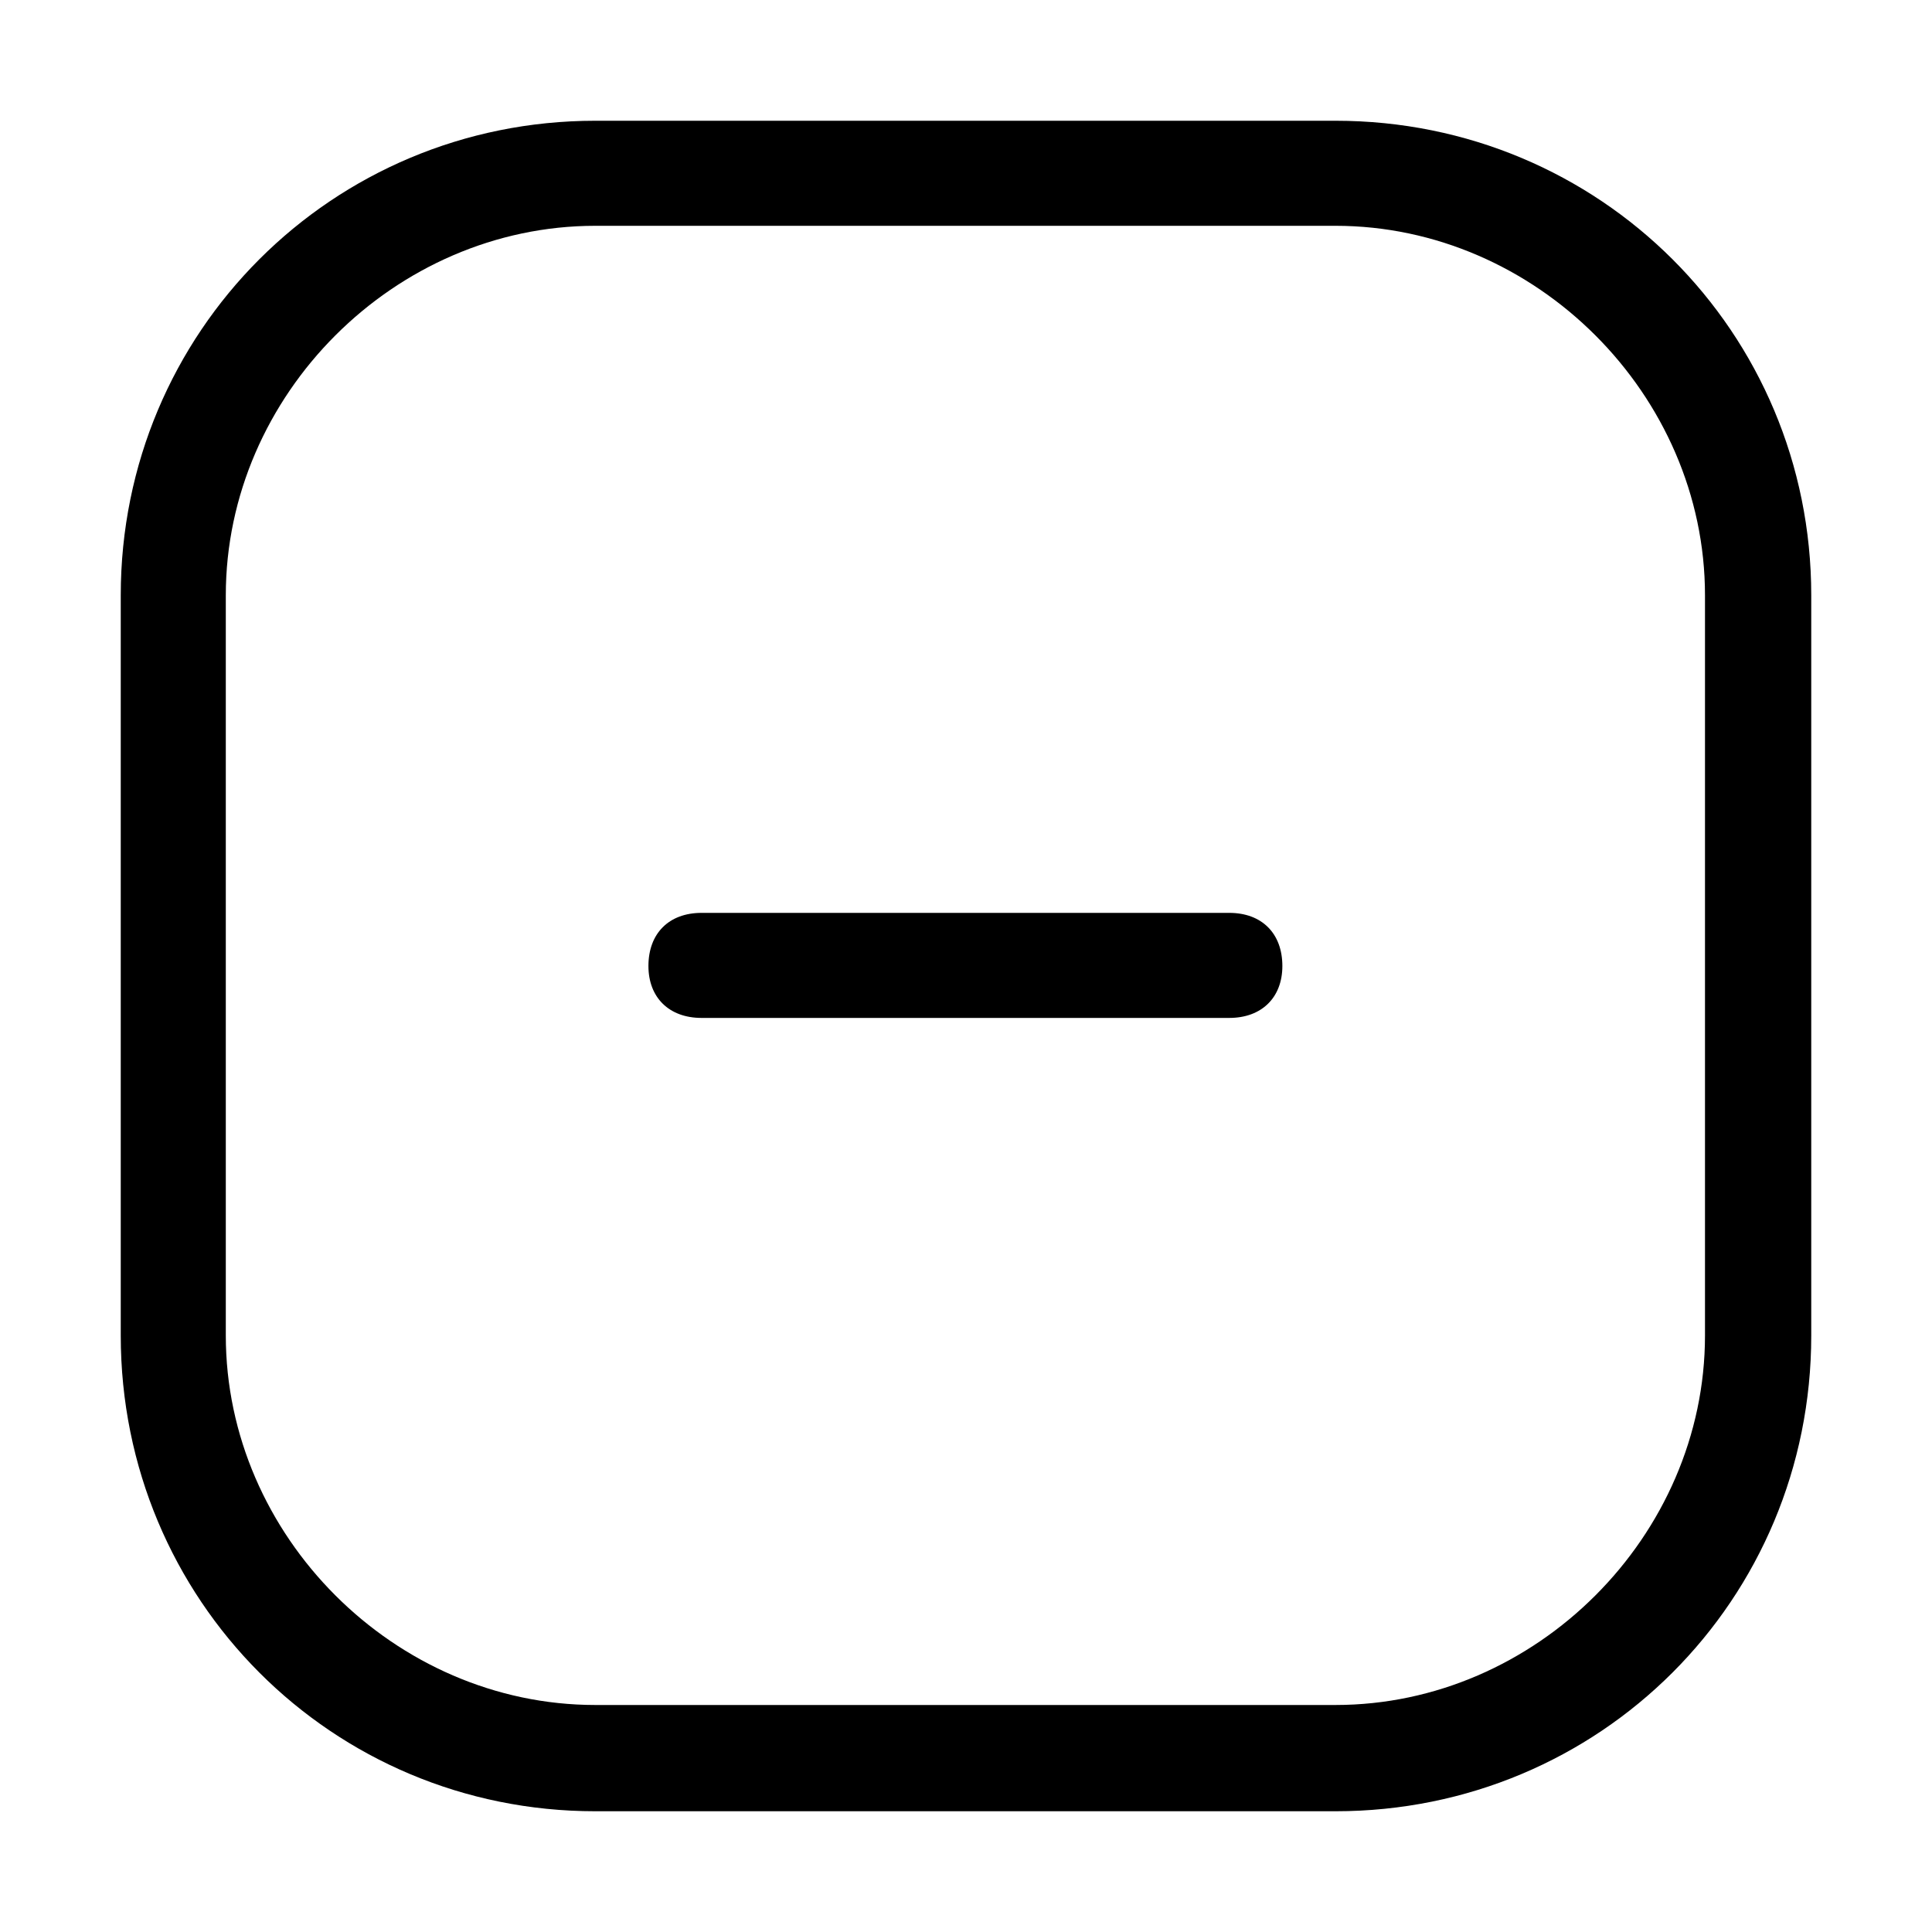 <svg width="16" height="16" viewBox="0 0 16 16" fill="none" xmlns="http://www.w3.org/2000/svg" xmlns:xlink="http://www.w3.org/1999/xlink">
	<desc>
			Created with Pixso.
	</desc>
	<defs/>
	<path id="矢量 168" d="M11.06 1L4.93 1C2.75 1 1 2.75 1 4.93L1 11.06C1 13.25 2.75 15 4.93 15L11.06 15C13.25 15 15 13.25 15 11.06L15 4.93C15 2.75 13.25 1 11.06 1ZM14.12 11.06C14.12 12.72 12.72 14.12 11.06 14.12L4.93 14.12C3.27 14.12 1.87 12.72 1.87 11.06L1.87 4.93C1.87 3.27 3.27 1.87 4.93 1.87L11.06 1.87C12.72 1.87 14.12 3.27 14.12 4.93L14.12 11.06ZM10.18 8.43C10.45 8.43 10.62 8.26 10.62 8C10.62 7.73 10.45 7.56 10.18 7.56L5.81 7.56C5.54 7.56 5.37 7.73 5.37 8C5.37 8.26 5.54 8.43 5.81 8.43L10.18 8.43Z" fill="currentColor" fill-opacity="1" fill-rule="evenodd"/>
</svg>
